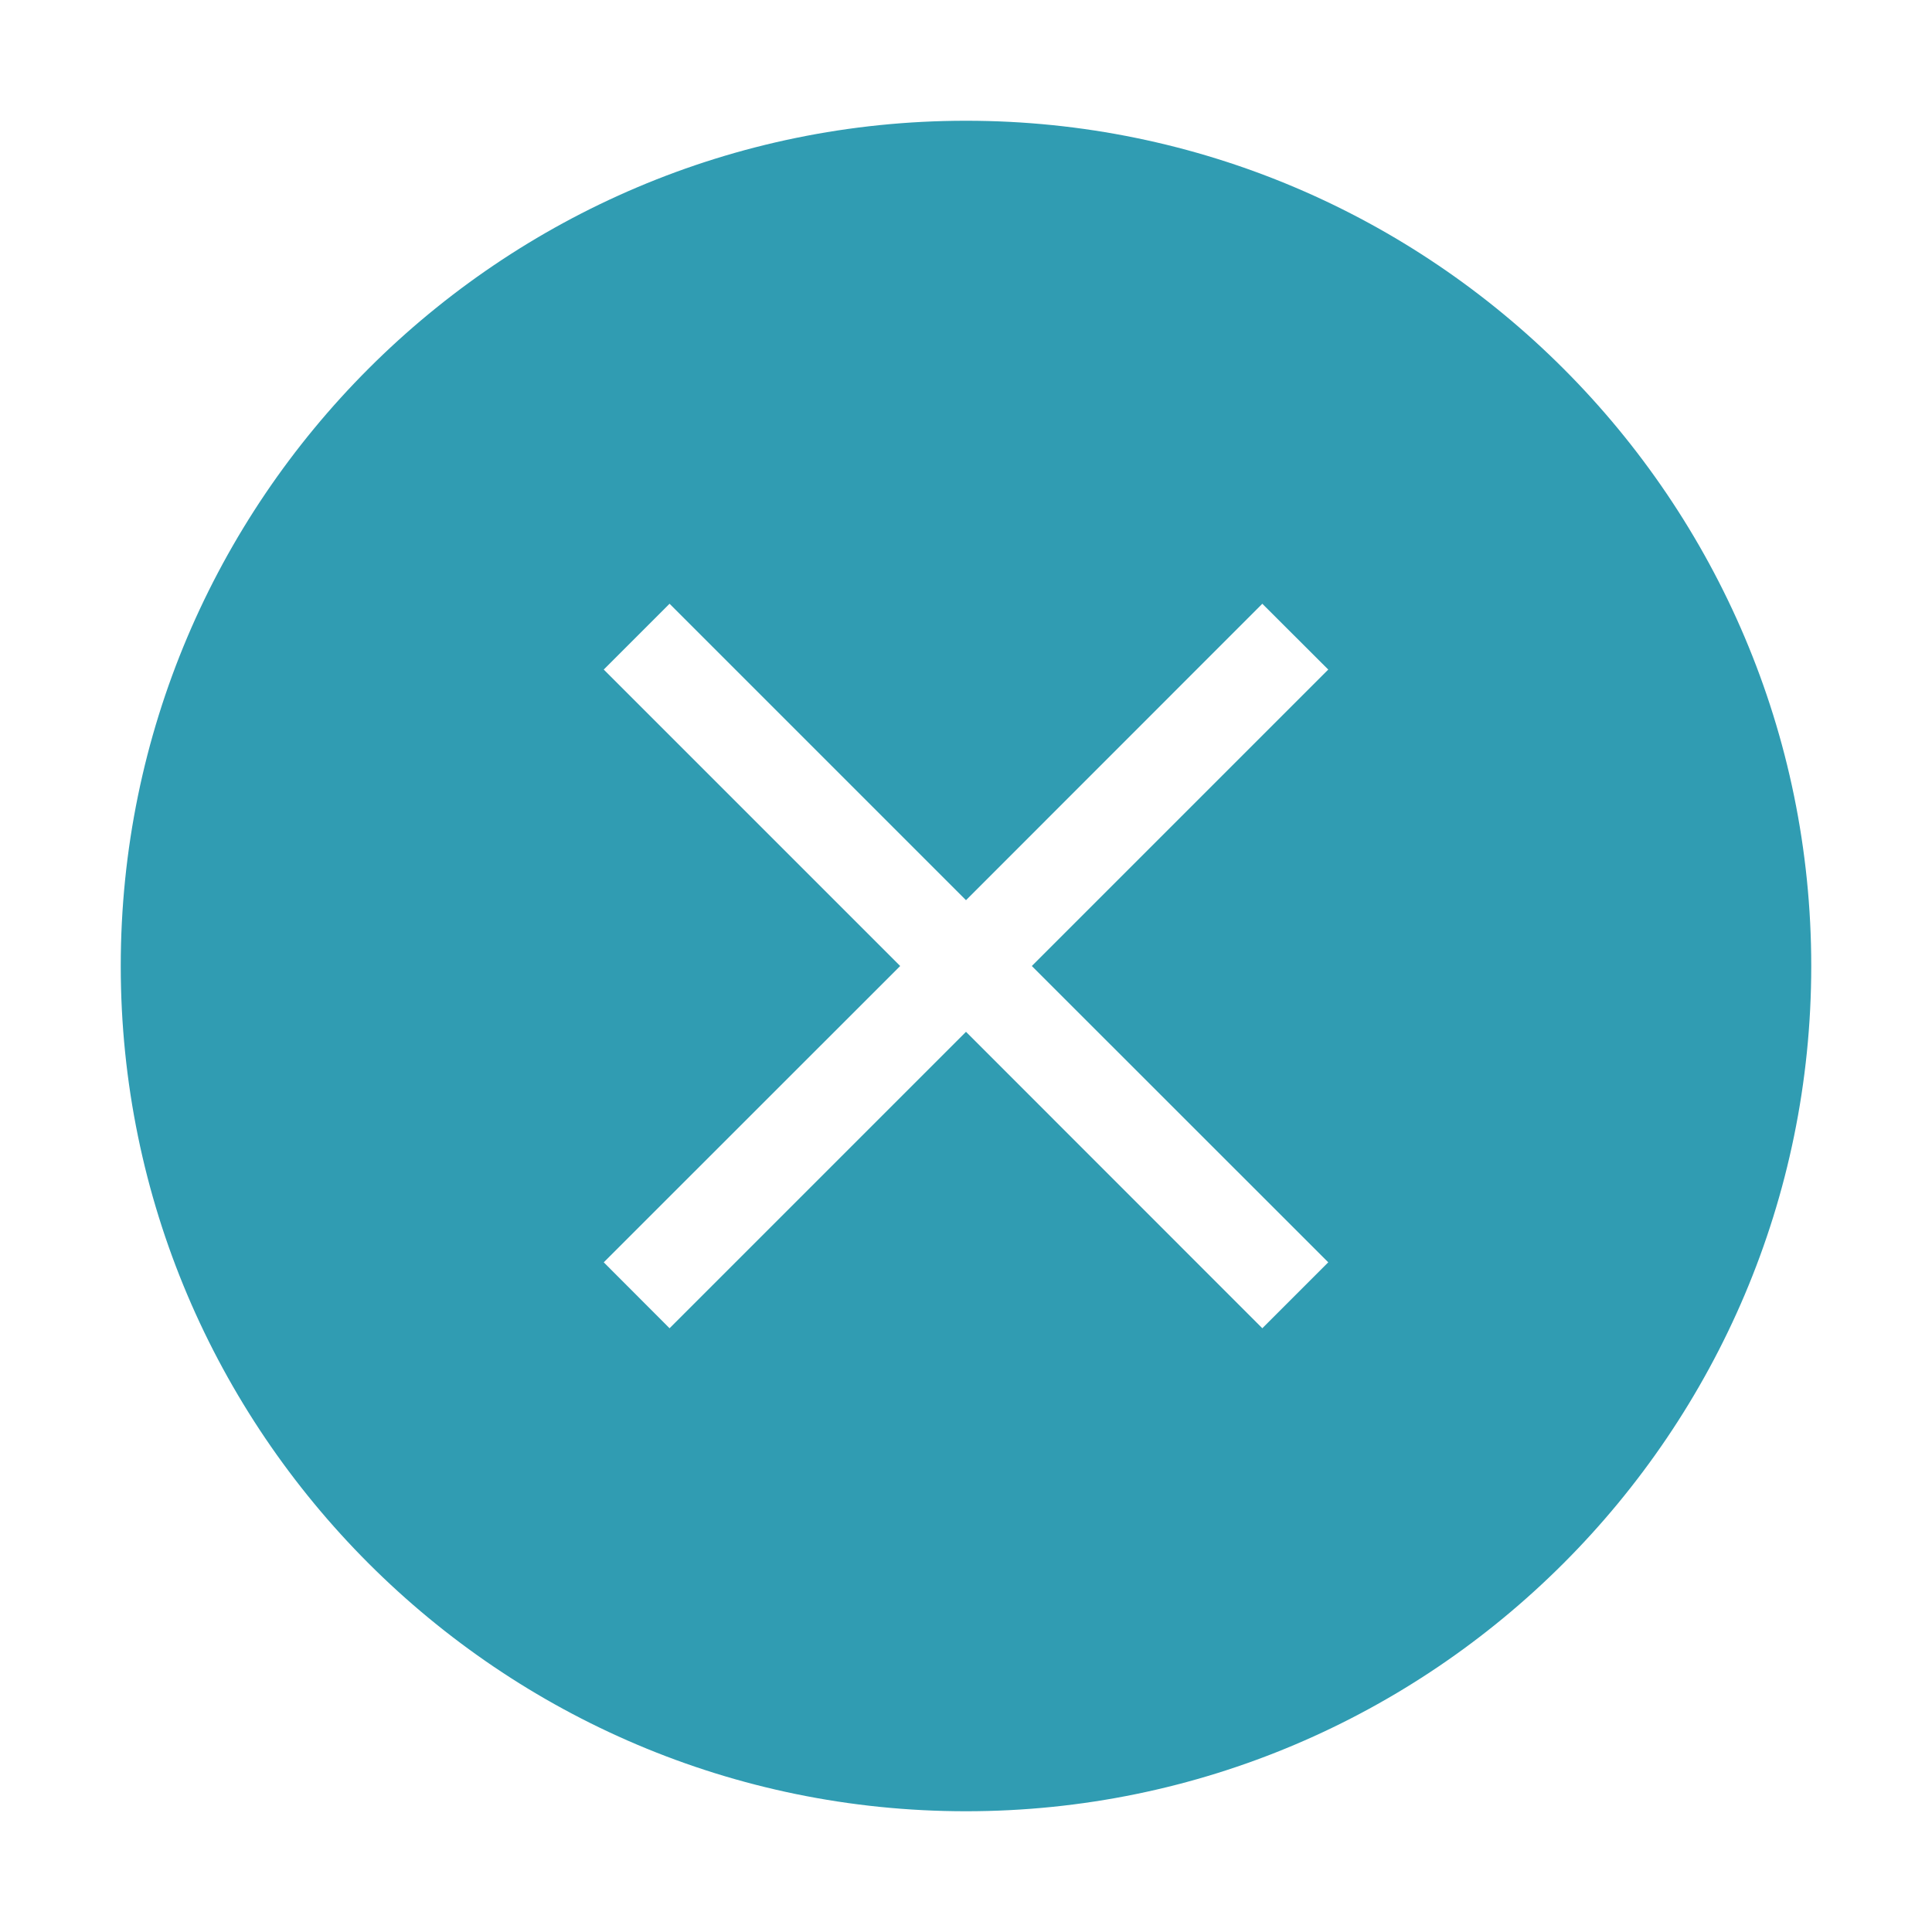 <svg width="16" height="16" viewBox="0 0 16 16" fill="none" xmlns="http://www.w3.org/2000/svg">
<path fill-rule="evenodd" clip-rule="evenodd" d="M1 8C1 4.14 4.14 1 8 1C11.86 1 15 4.14 15 8C15 11.86 11.86 15 8 15C4.14 15 1 11.86 1 8ZM5 5.545L5.545 5L8 7.455L10.454 5L11 5.545L8.545 8L11 10.454L10.454 11L8 8.545L5.545 11L5 10.454L7.455 8L5 5.545Z" fill="#309CB2"/>
</svg>
